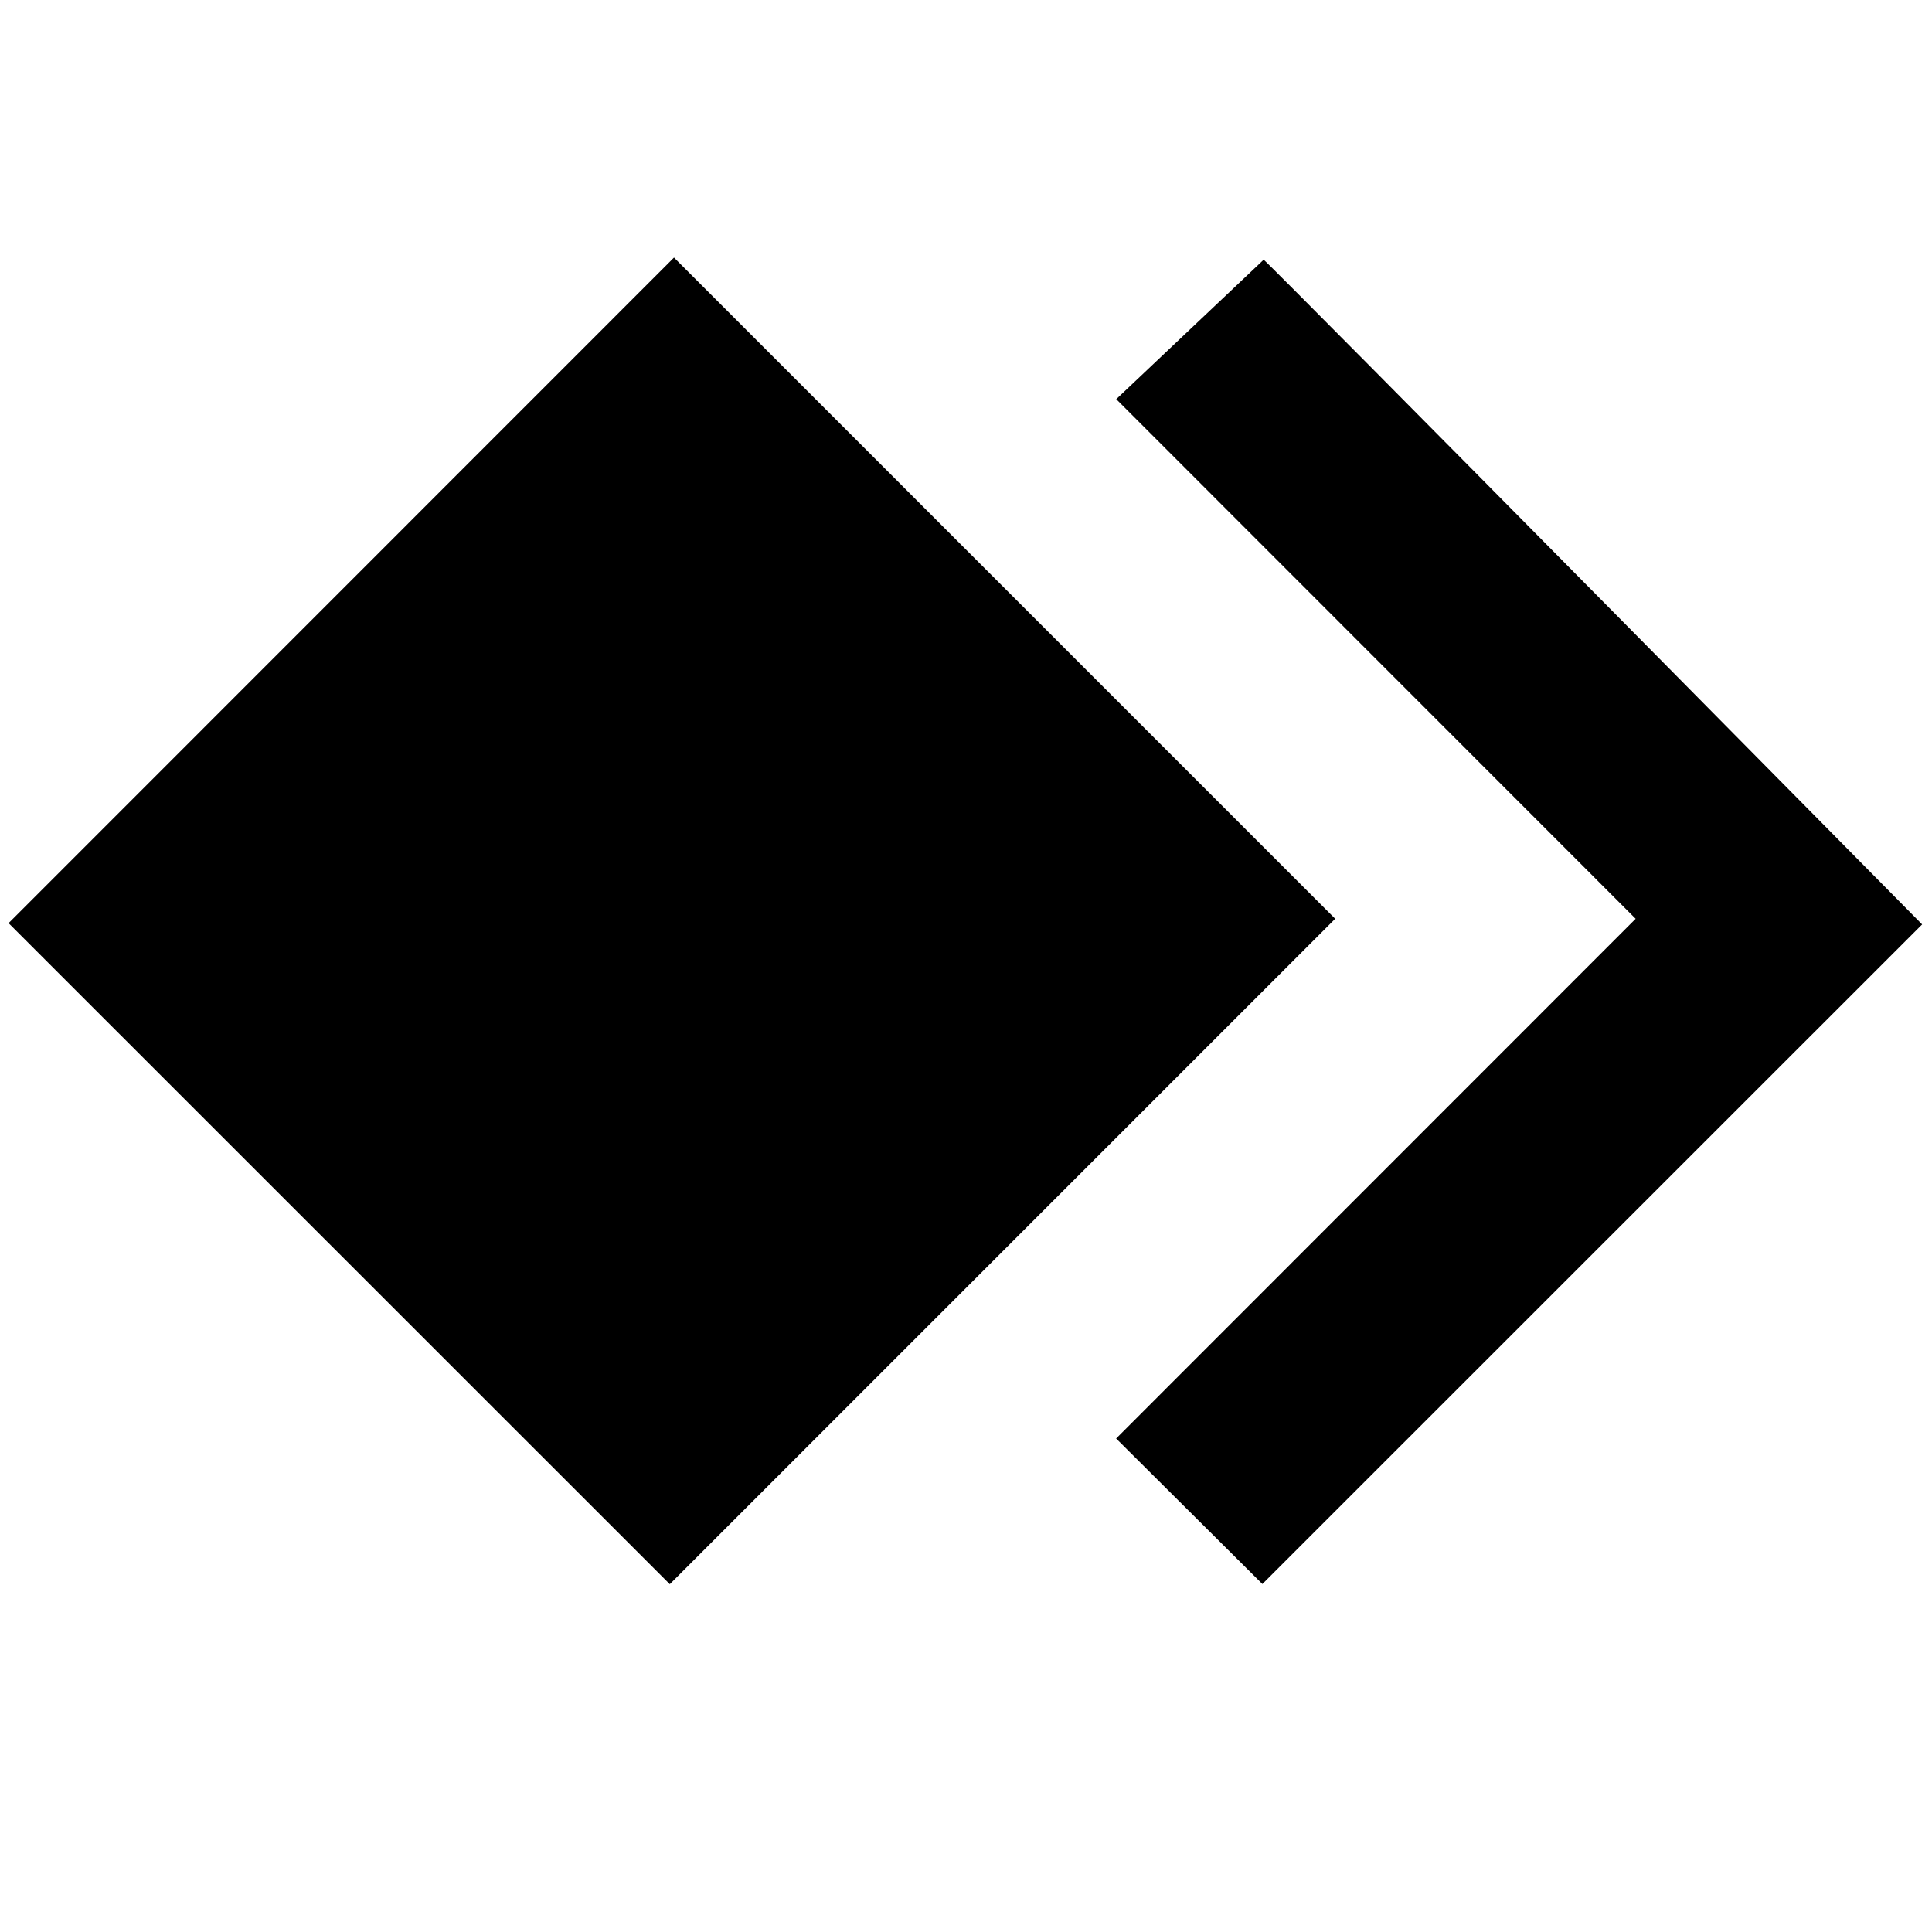 <svg width="100%" height="100%" viewBox="0 0 400 400" version="1.1" xmlns="http://www.w3.org/2000/svg" style="fill-rule:evenodd;clip-rule:evenodd;stroke-linejoin:round;stroke-miterlimit:2;">
<g>
<path d="M1.778,191.128L138.672,327.988L276.439,190.222L139.544,53.328M231.108,82.642L338.645,190.222L231.083,297.828L261.364,327.952L397.956,191.394C397.956,191.394 262.289,54.021 261.627,53.774"/>
</g>
</svg>
